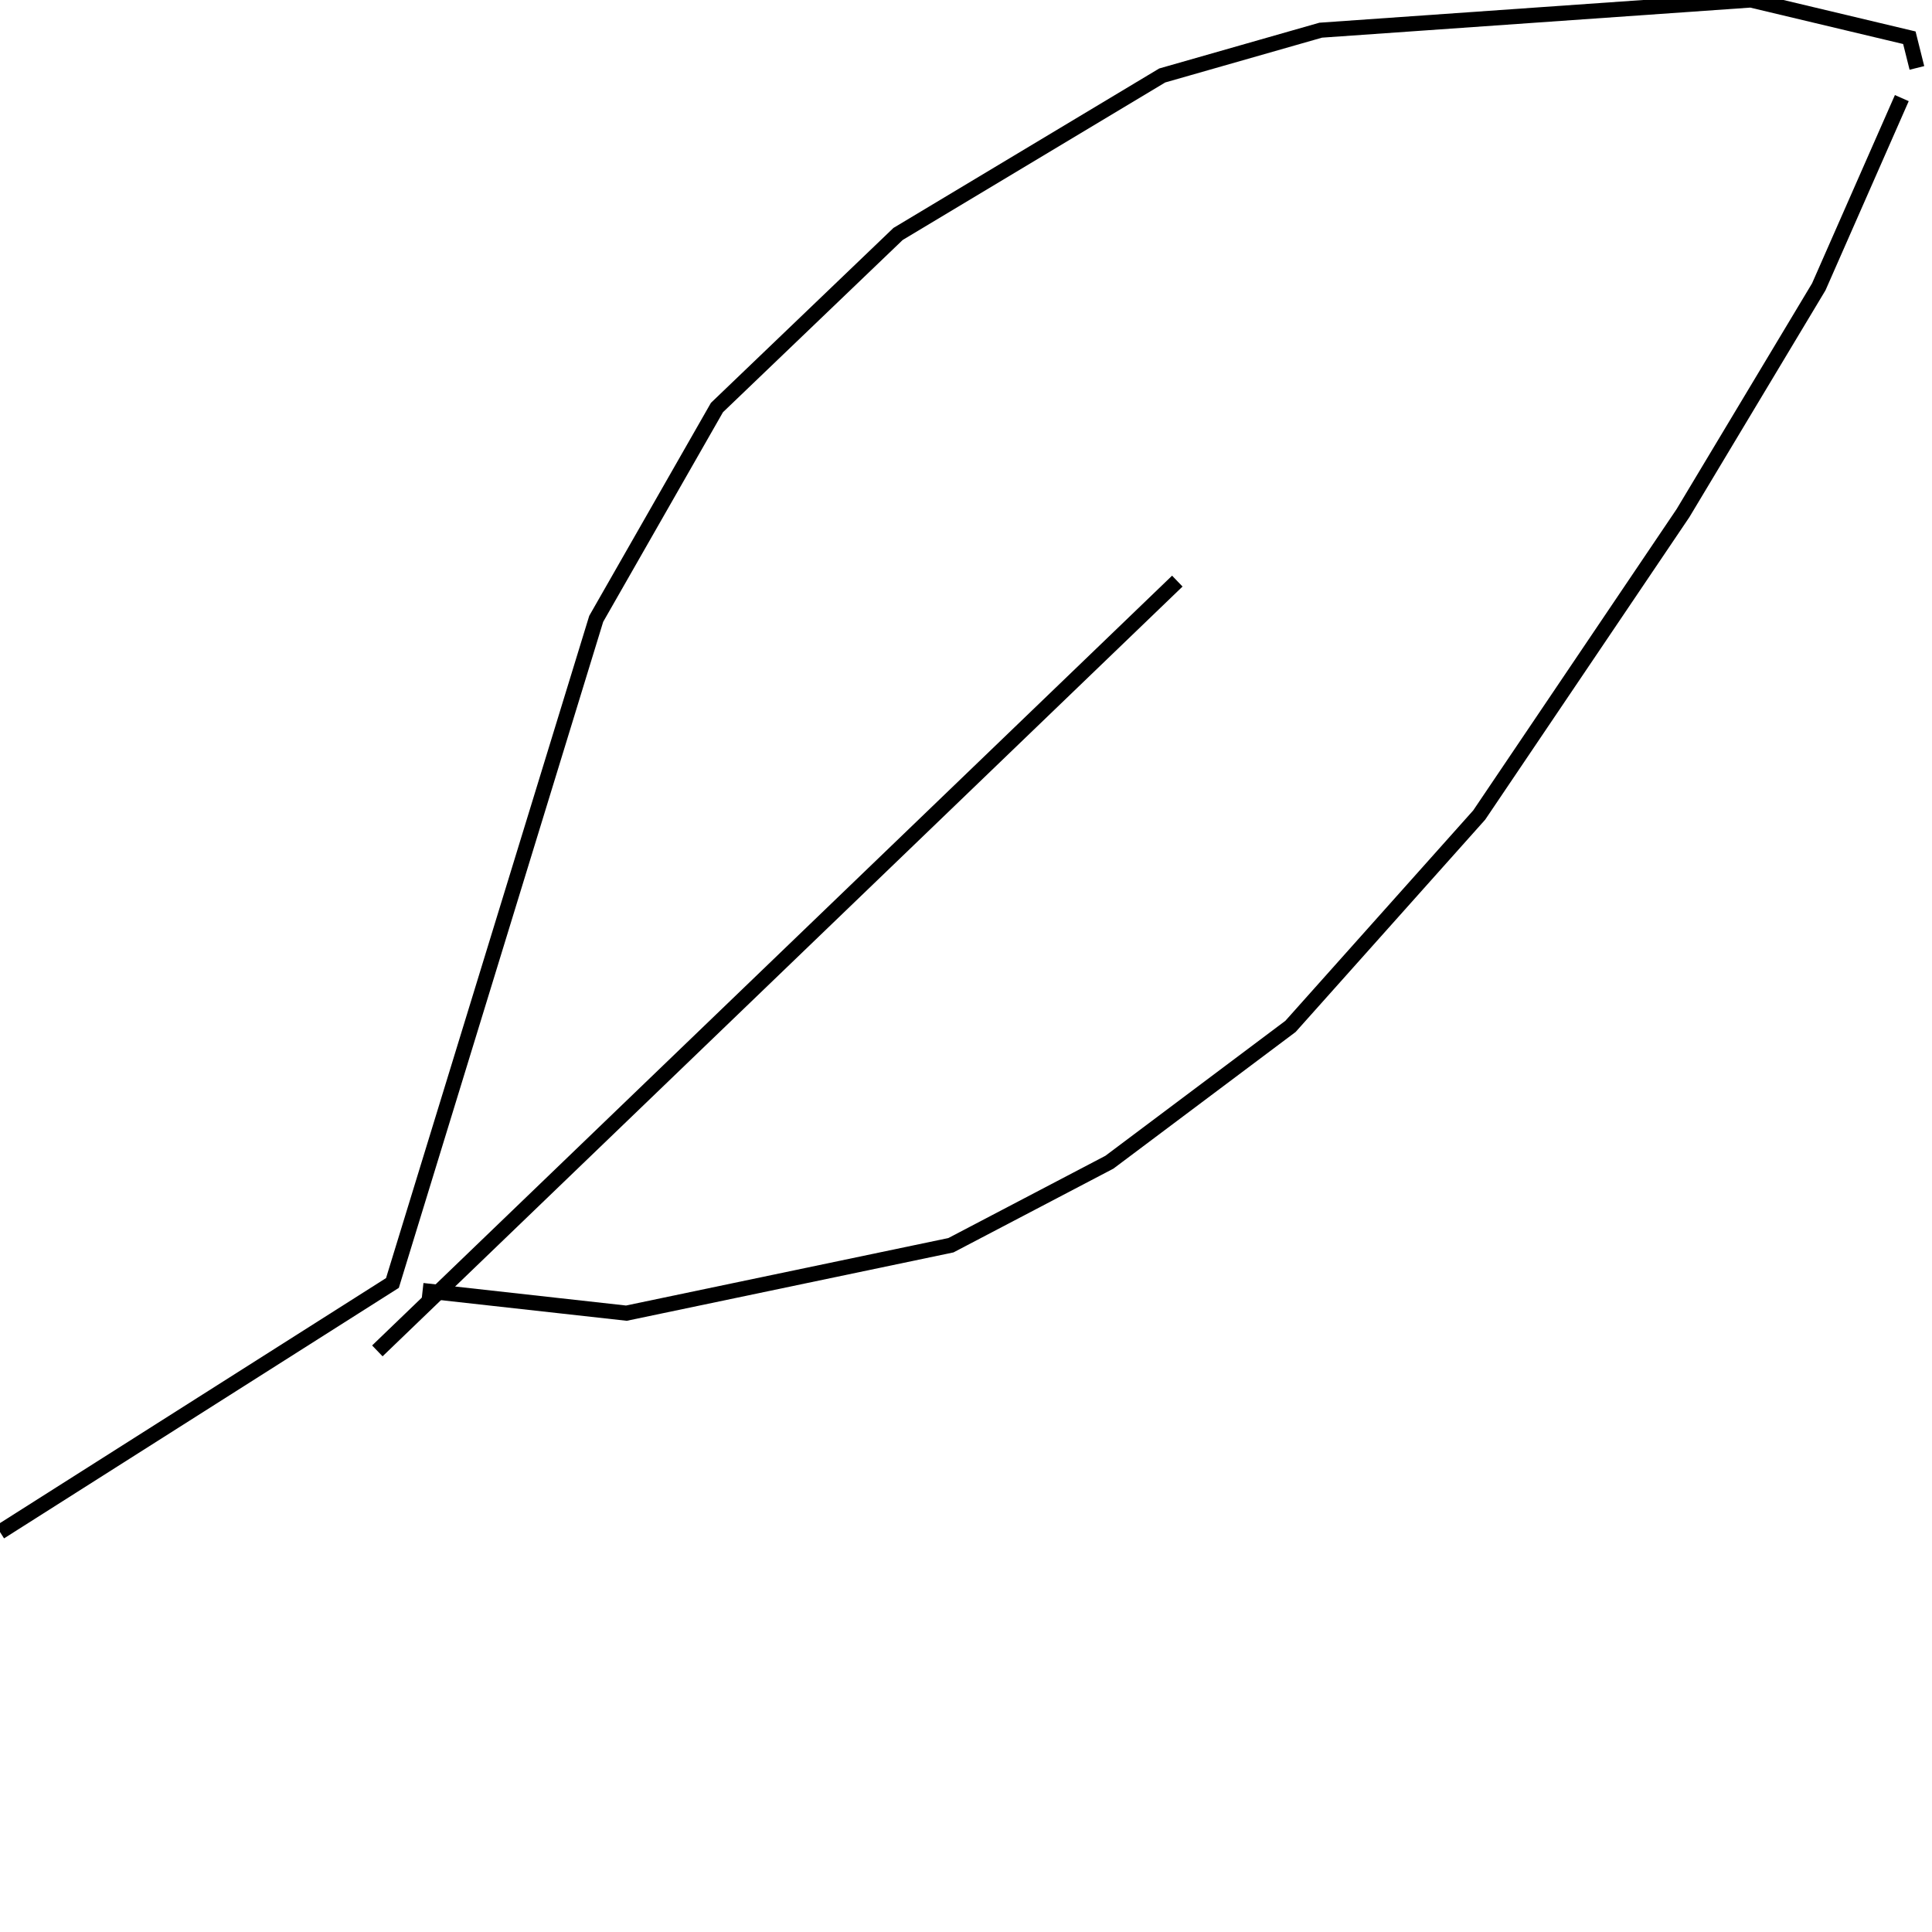 <?xml version="1.0" encoding="utf-8" ?>
<svg baseProfile="full" height="256" version="1.1" width="256" xmlns="http://www.w3.org/2000/svg" xmlns:ev="http://www.w3.org/2001/xml-events" xmlns:xlink="http://www.w3.org/1999/xlink"><defs /><polyline fill="none" points="0,203 52,170 79,82 95,54 119,31 154,10 175,4 232,0 253,5 254,9" stroke="rgb(0%,0%,0%)" stroke-width="2" /><polyline fill="none" points="56,171 83,174 126,165 147,154 171,136 196,108 223,68 241,38 252,13" stroke="rgb(0%,0%,0%)" stroke-width="2" /><polyline fill="none" points="50,179 156,77" stroke="rgb(0%,0%,0%)" stroke-width="2" /></svg>